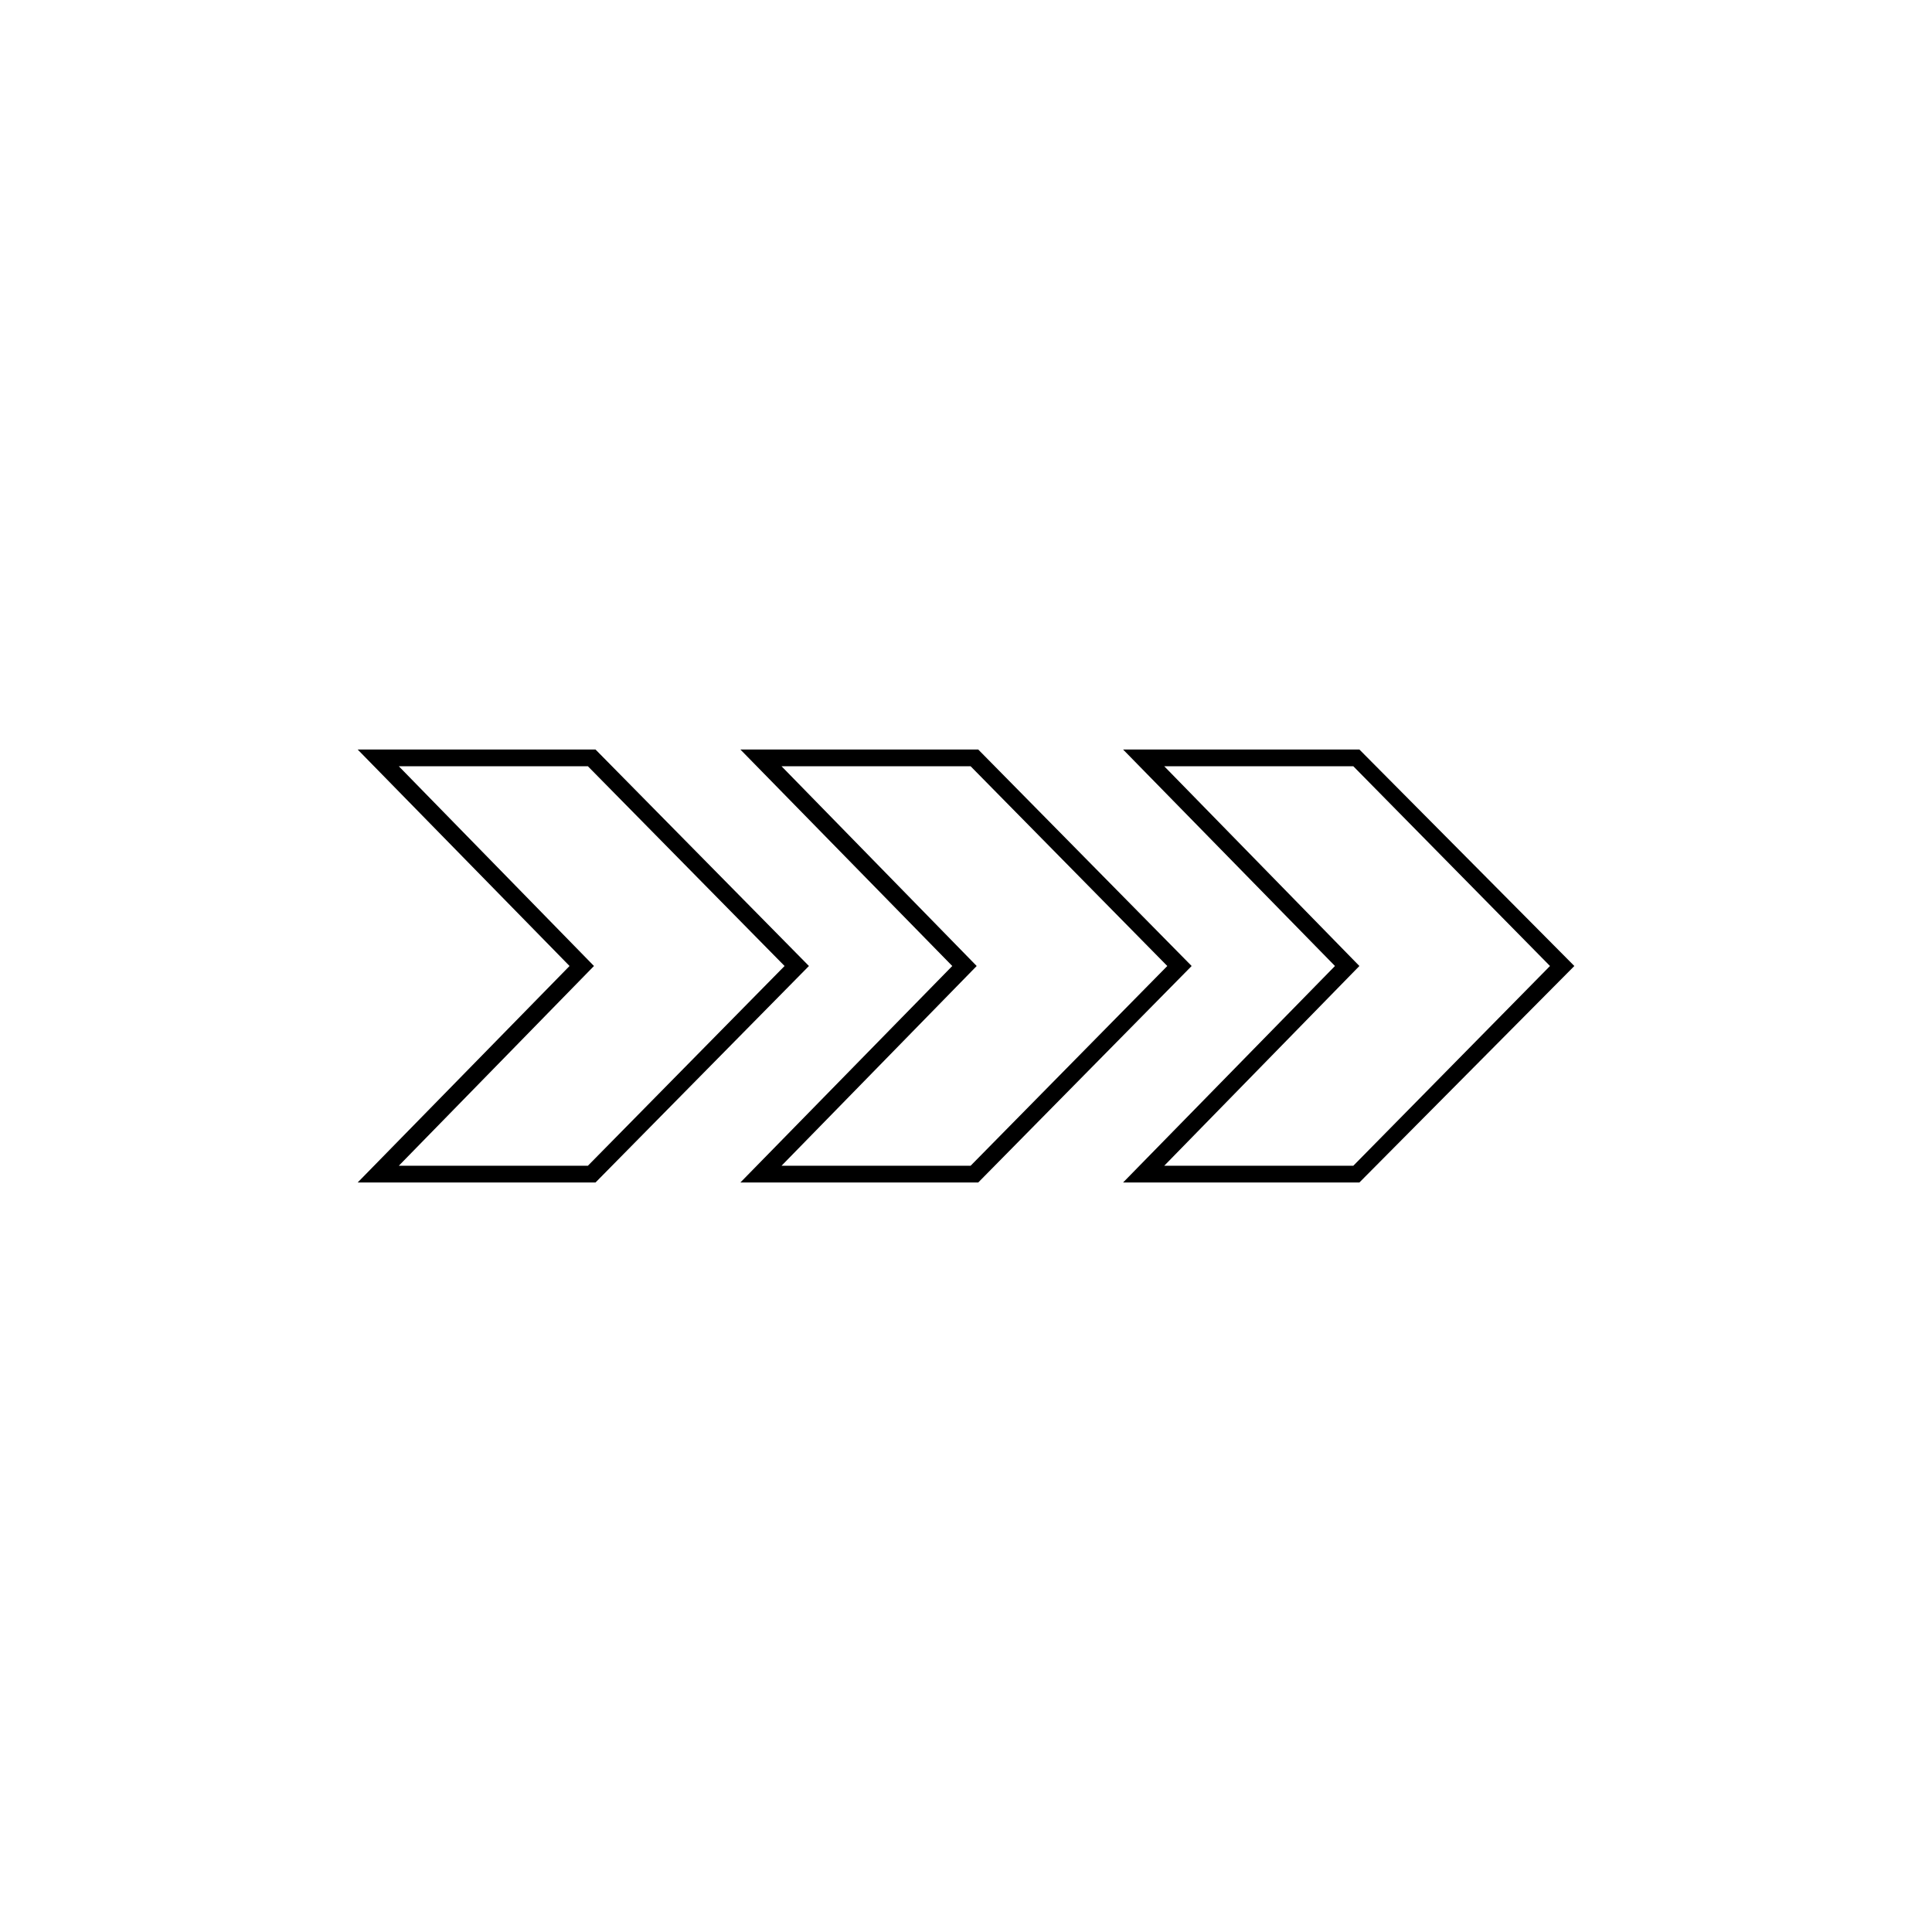 <?xml version="1.0" encoding="UTF-8"?>
<svg width="128pt" height="128pt" version="1.1" viewBox="0 0 128 128" xmlns="http://www.w3.org/2000/svg">
 <defs>
  <clipPath id="b">
   <path d="m74 49h30.305v30h-30.305z"/>
  </clipPath>
  <clipPath id="a">
   <path d="m23.695 49h30.305v30h-30.305z"/>
  </clipPath>
 </defs>
 <g clip-path="url(#b)">
  <path d="m88.445 64-14.039-14.344h15.656l14.242 14.344-14.242 14.344h-15.656zm-11.312 13.234h12.527l13.031-13.234-13.031-13.234h-12.527l12.93 13.234z"/>
 </g>
 <path d="m63.09 64-14.039-14.344h15.758l14.141 14.344-14.141 14.344h-15.758zm-11.312 13.234h12.527l13.031-13.234-13.031-13.234h-12.527l12.93 13.234z"/>
 <g clip-path="url(#a)">
  <path d="m37.734 64-14.039-14.344h15.758l14.141 14.344-14.141 14.344h-15.758zm-11.312 13.234h12.527l13.031-13.234-13.031-13.234h-12.527l12.93 13.234z"/>
 </g>
</svg>
